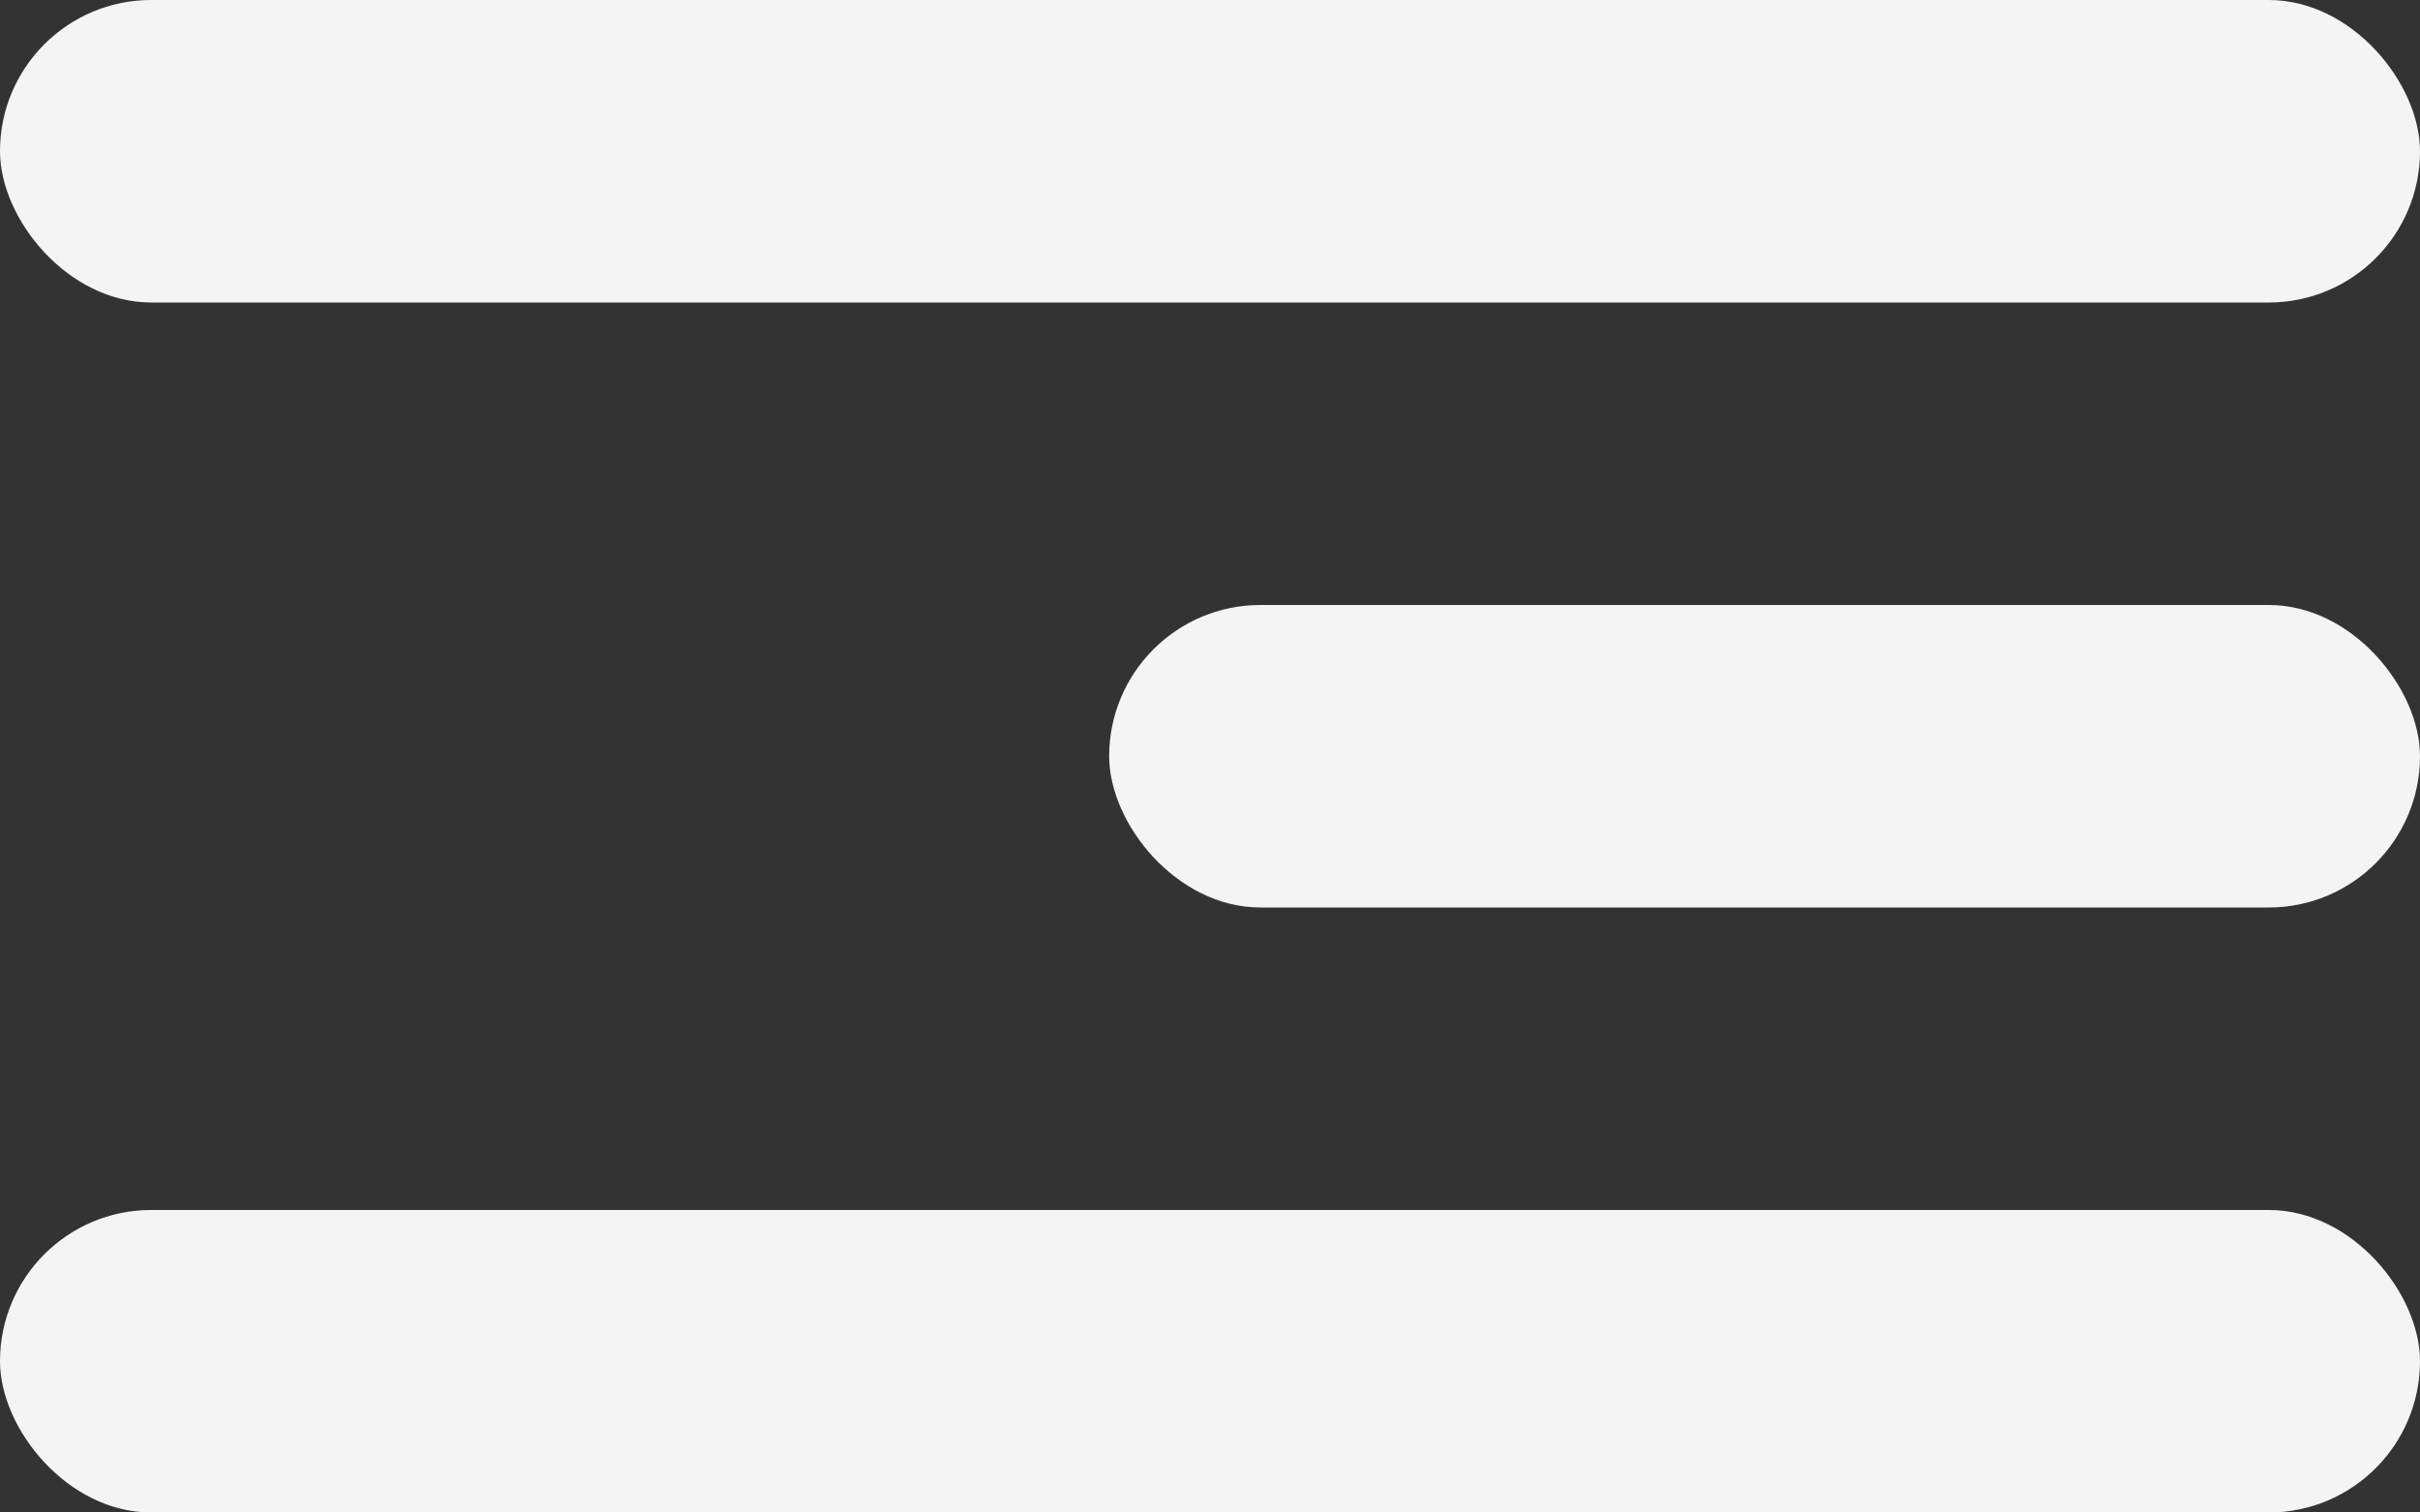 <svg width="24" height="15" viewBox="0 0 24 15" fill="none" xmlns="http://www.w3.org/2000/svg">
<rect x="0" y="0" width="24" height="15" fill="#333333" stroke="none"/>
<rect width="24" height="3" rx="1.5" fill="#F4F4F4"/>
<rect x="11" y="6" width="13" height="3" rx="1.5" fill="#F4F4F4"/>
<rect y="12" width="24" height="3" rx="1.5" fill="#F4F4F4"/>
</svg>
